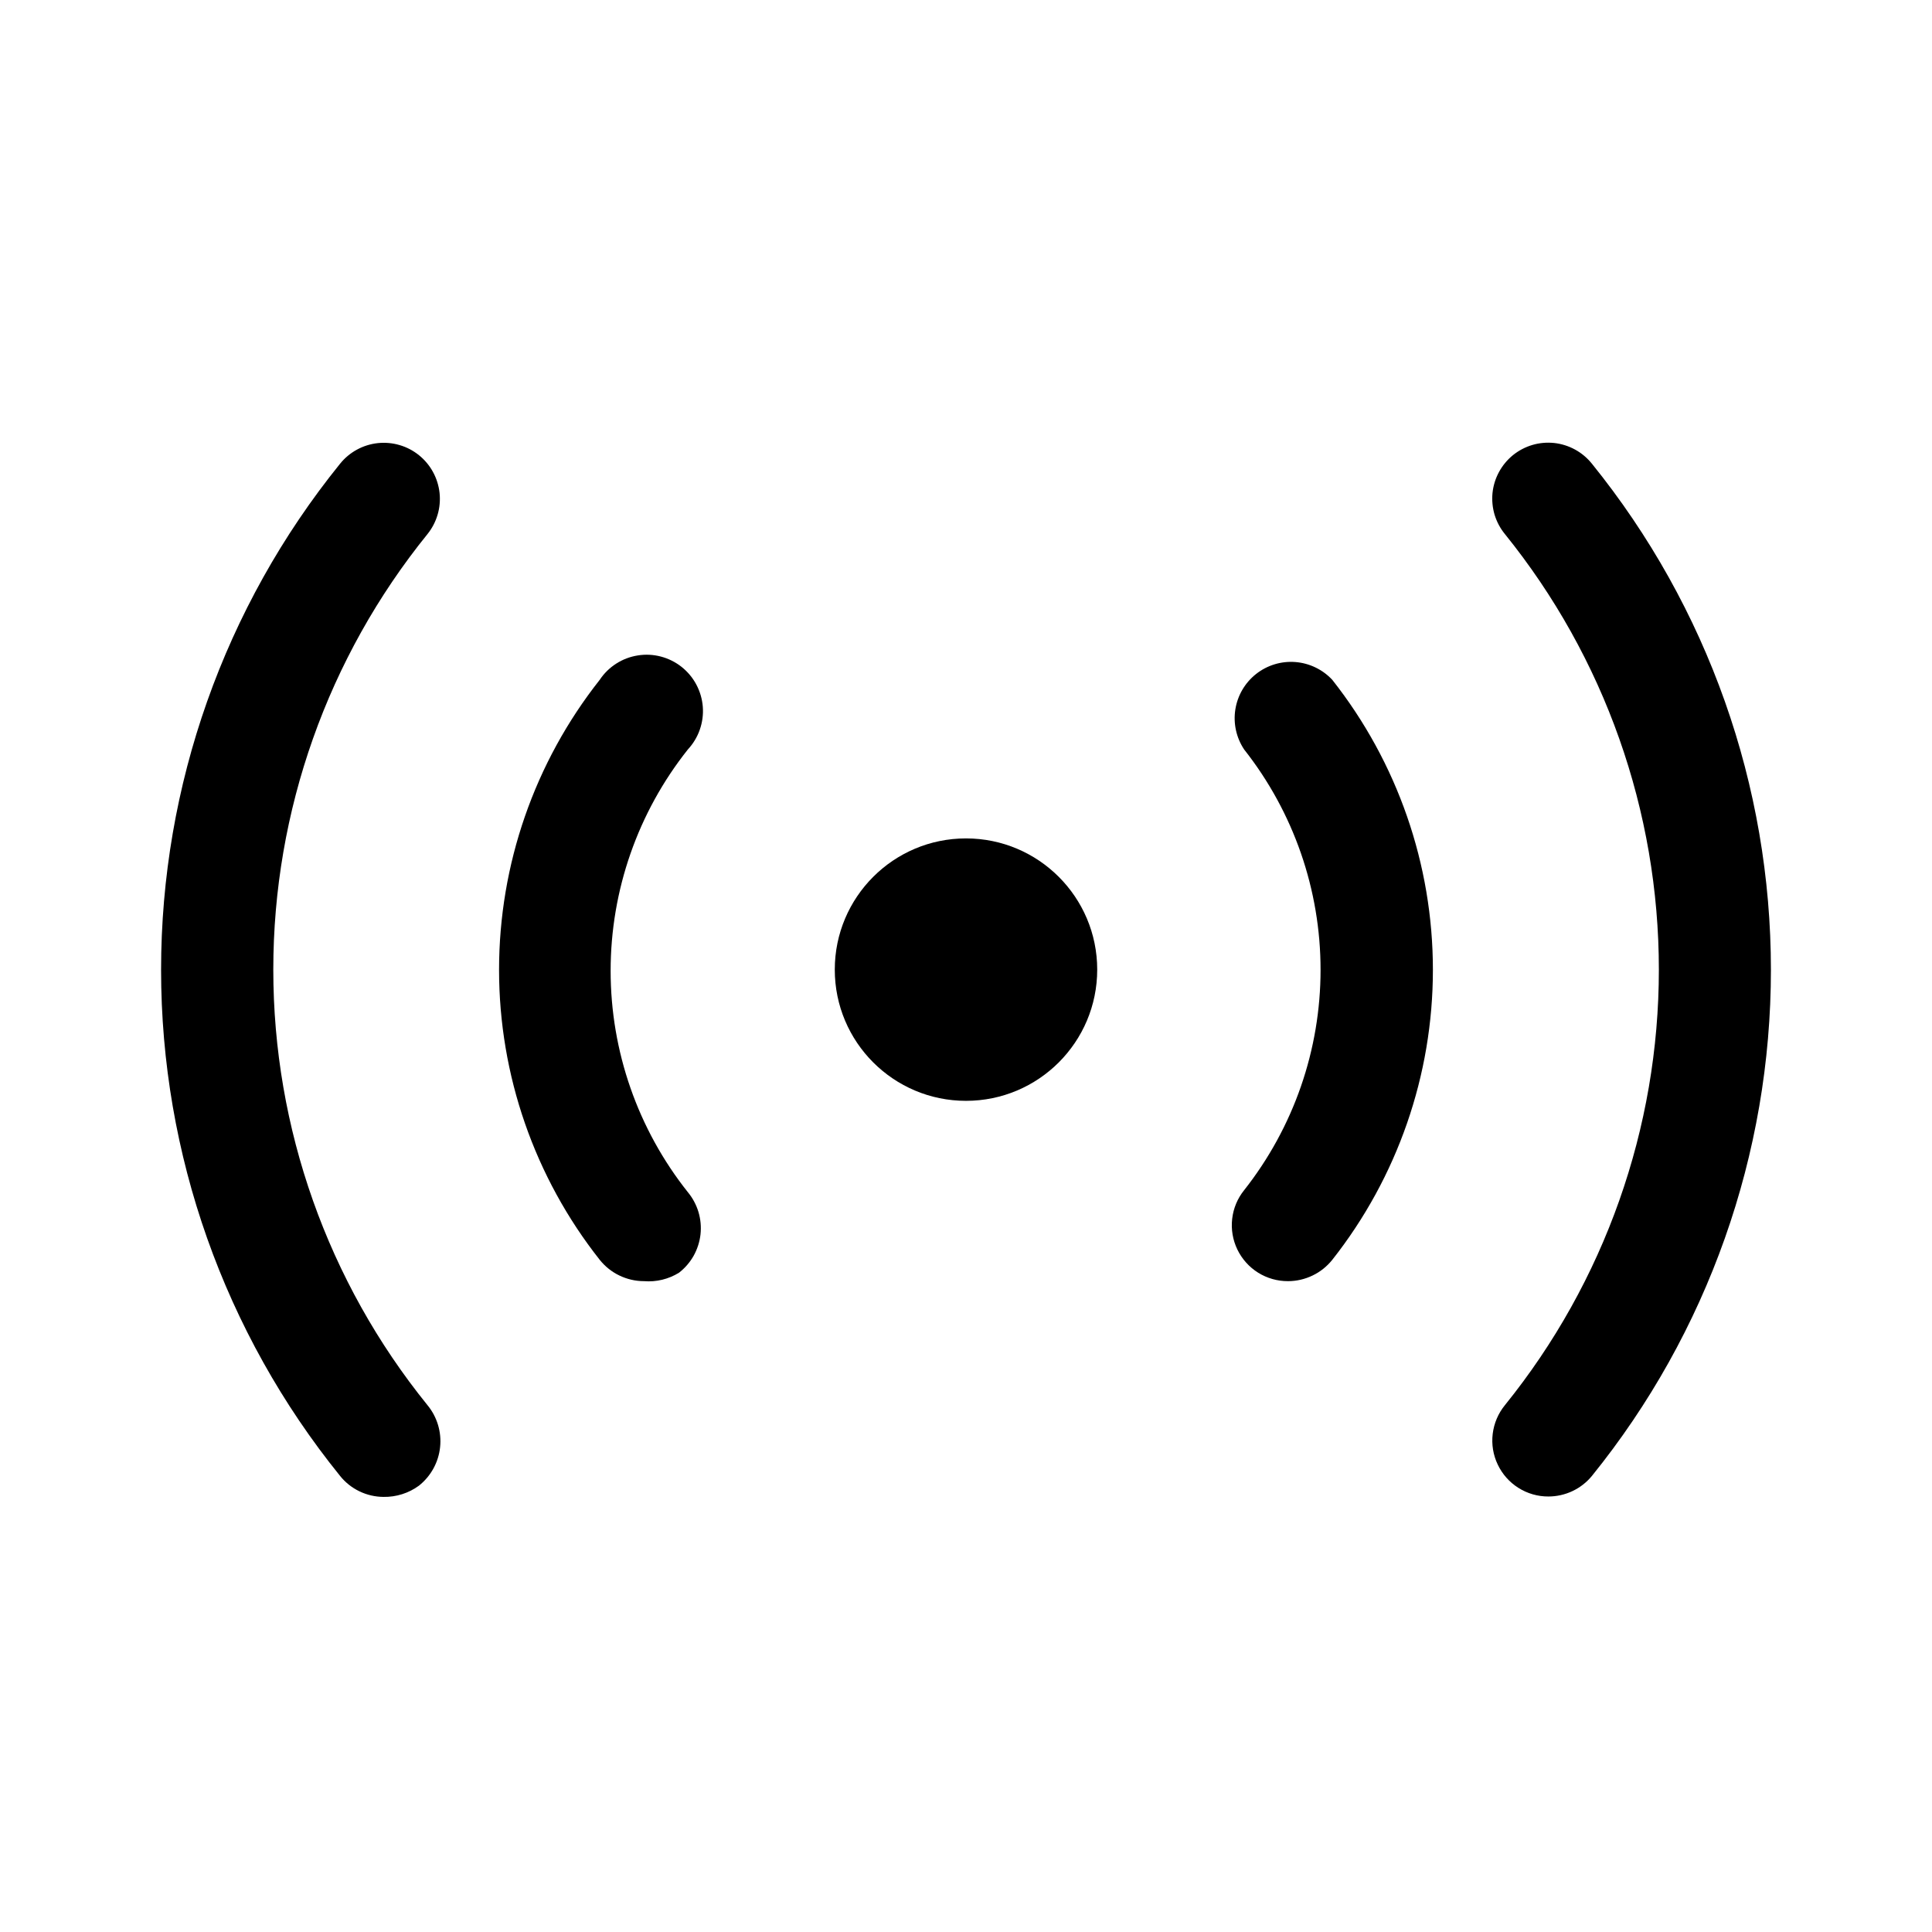 <svg width="48" height="48" viewBox="0 0 48 48" fill="none" xmlns="http://www.w3.org/2000/svg">
<path d="M38.47 37.18C38.206 37.181 37.948 37.107 37.725 36.966C37.502 36.826 37.324 36.625 37.211 36.387C37.097 36.149 37.054 35.884 37.086 35.623C37.118 35.361 37.223 35.114 37.39 34.91C39.864 31.847 41.214 28.028 41.214 24.09C41.214 20.152 39.864 16.333 37.39 13.27C37.273 13.128 37.187 12.965 37.133 12.79C37.081 12.614 37.063 12.43 37.081 12.248C37.1 12.065 37.154 11.889 37.242 11.727C37.329 11.566 37.447 11.424 37.589 11.308C37.732 11.193 37.895 11.107 38.071 11.055C38.247 11.003 38.431 10.987 38.614 11.006C38.796 11.026 38.972 11.082 39.133 11.17C39.294 11.258 39.435 11.377 39.55 11.52C42.428 15.079 43.998 19.518 43.998 24.095C43.998 28.672 42.428 33.111 39.55 36.67C39.419 36.829 39.254 36.958 39.067 37.046C38.88 37.134 38.676 37.18 38.47 37.18Z" fill="currentColor"/>
<path d="M9.53 37.19C9.322 37.189 9.118 37.142 8.931 37.052C8.744 36.962 8.58 36.832 8.45 36.67C5.572 33.111 4.002 28.672 4.002 24.095C4.002 19.518 5.572 15.079 8.45 11.52C8.682 11.232 9.019 11.049 9.386 11.009C9.568 10.99 9.752 11.006 9.928 11.058C10.104 11.109 10.267 11.195 10.41 11.31C10.552 11.425 10.671 11.567 10.758 11.727C10.846 11.888 10.901 12.065 10.921 12.246C10.94 12.428 10.924 12.613 10.872 12.788C10.82 12.964 10.735 13.127 10.62 13.27C8.142 16.332 6.79 20.151 6.79 24.09C6.79 28.029 8.142 31.848 10.62 34.91C10.739 35.054 10.828 35.221 10.882 35.4C10.936 35.58 10.954 35.768 10.934 35.954C10.915 36.14 10.858 36.321 10.768 36.485C10.678 36.649 10.556 36.793 10.41 36.91C10.155 37.097 9.846 37.195 9.53 37.19Z" fill="currentColor"/>
<path d="M32 31.83C31.737 31.831 31.48 31.758 31.257 31.619C31.035 31.48 30.856 31.28 30.742 31.044C30.628 30.807 30.583 30.544 30.613 30.283C30.642 30.022 30.745 29.775 30.91 29.57C32.14 28.01 32.809 26.082 32.809 24.095C32.809 22.108 32.14 20.18 30.91 18.62C30.715 18.327 30.637 17.972 30.692 17.625C30.747 17.277 30.931 16.963 31.207 16.745C31.483 16.527 31.831 16.421 32.182 16.448C32.532 16.475 32.86 16.633 33.1 16.89C34.719 18.942 35.6 21.48 35.6 24.095C35.6 26.709 34.719 29.248 33.1 31.3C32.968 31.465 32.801 31.599 32.61 31.69C32.42 31.782 32.211 31.83 32 31.83Z" fill="currentColor"/>
<path d="M16 31.83C15.789 31.83 15.58 31.782 15.389 31.69C15.199 31.599 15.032 31.465 14.9 31.3C13.28 29.248 12.399 26.709 12.399 24.095C12.399 21.48 13.28 18.942 14.9 16.89C15.007 16.729 15.146 16.592 15.309 16.488C15.472 16.383 15.655 16.314 15.846 16.284C16.037 16.253 16.232 16.263 16.419 16.312C16.606 16.361 16.781 16.448 16.933 16.568C17.084 16.688 17.21 16.838 17.3 17.008C17.391 17.179 17.446 17.367 17.461 17.559C17.476 17.752 17.45 17.946 17.386 18.129C17.323 18.311 17.221 18.478 17.09 18.62C15.847 20.184 15.171 22.122 15.171 24.12C15.171 26.117 15.847 28.056 17.09 29.62C17.21 29.765 17.299 29.932 17.353 30.111C17.407 30.291 17.424 30.48 17.404 30.667C17.383 30.853 17.325 31.034 17.234 31.198C17.142 31.361 17.018 31.505 16.87 31.62C16.61 31.781 16.305 31.855 16 31.83Z" fill="currentColor"/>
<path d="M24 27.35C25.8 27.35 27.26 25.89 27.26 24.09C27.26 22.29 25.8 20.83 24 20.83C22.199 20.83 20.74 22.29 20.74 24.09C20.74 25.89 22.199 27.35 24 27.35Z" fill="currentColor"/>
</svg>
